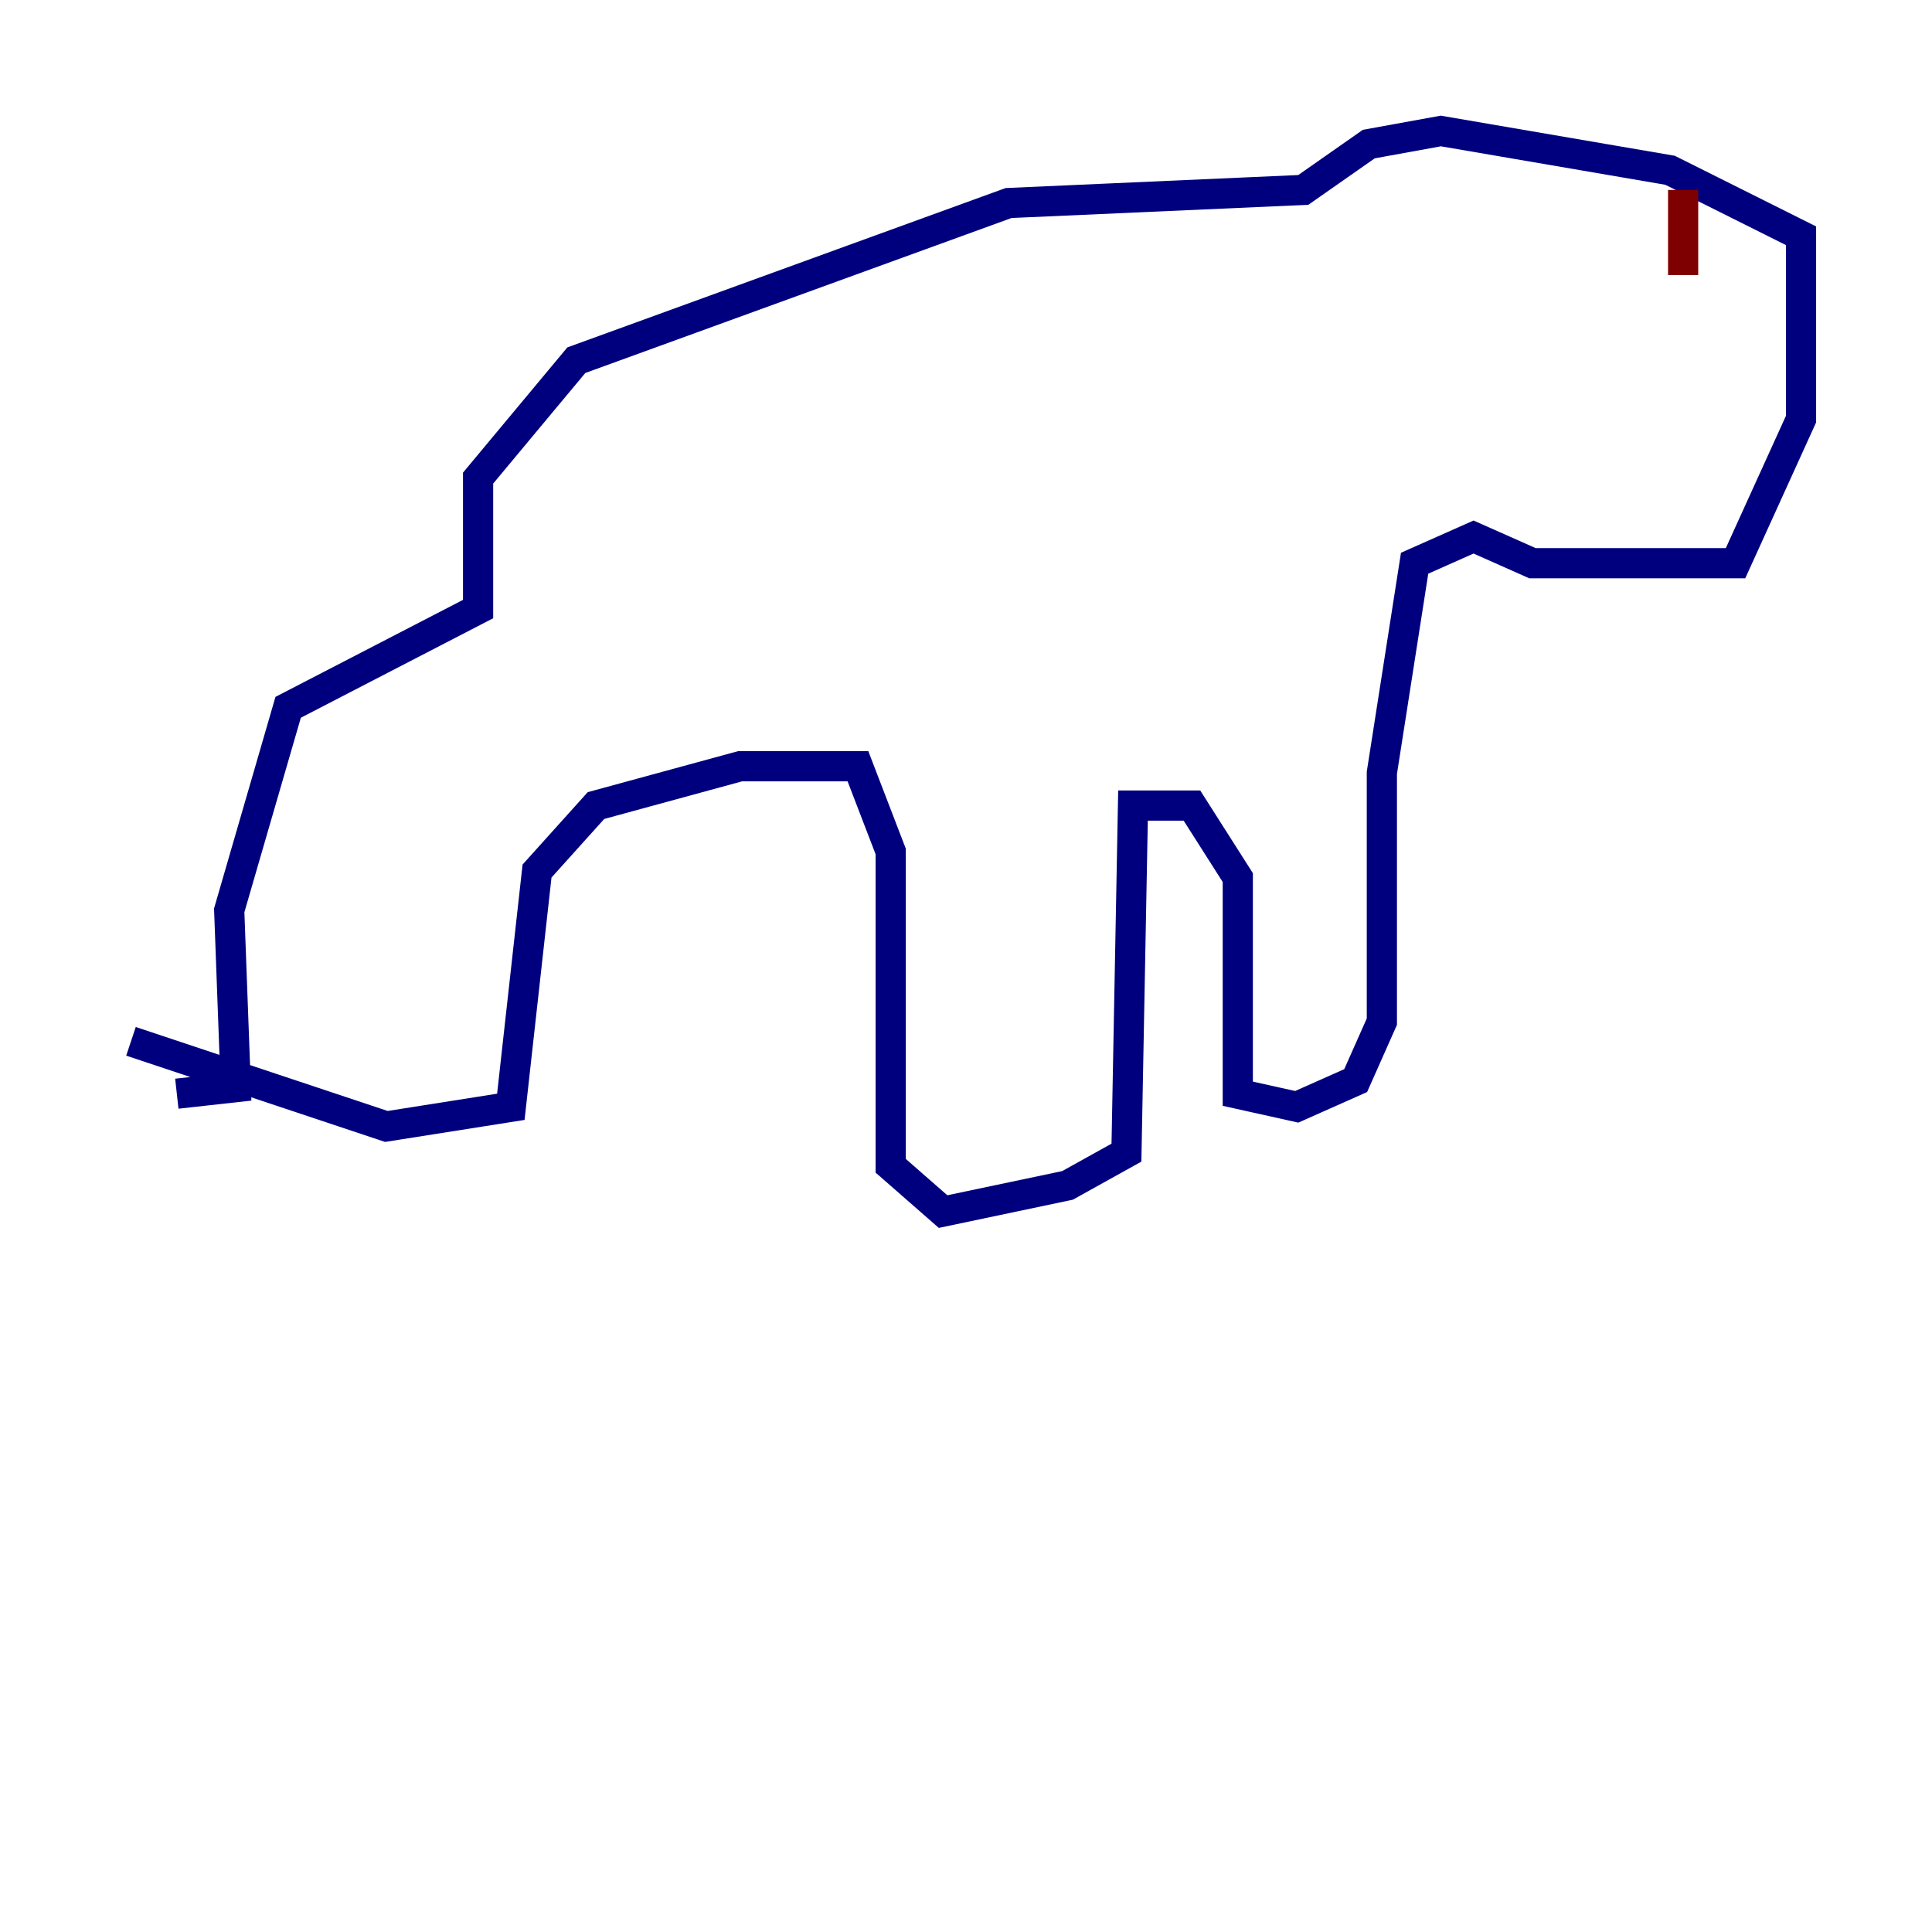 <?xml version="1.0" encoding="utf-8" ?>
<svg baseProfile="tiny" height="128" version="1.2" viewBox="0,0,128,128" width="128" xmlns="http://www.w3.org/2000/svg" xmlns:ev="http://www.w3.org/2001/xml-events" xmlns:xlink="http://www.w3.org/1999/xlink"><defs /><polyline fill="none" points="8.678,68.99 25.6,74.63 33.844,73.329 35.58,57.709 39.485,53.37 49.031,50.766 56.841,50.766 59.01,56.407 59.01,77.234 62.481,80.271 70.725,78.536 74.63,76.366 75.064,53.37 78.969,53.37 82.007,58.142 82.007,72.461 85.912,73.329 89.817,71.593 91.552,67.688 91.552,51.2 93.722,37.315 97.627,35.58 101.532,37.315 114.983,37.315 119.322,27.77 119.322,15.62 110.644,11.281 95.458,8.678 90.685,9.546 86.346,12.583 66.82,13.451 38.183,23.864 31.675,31.675 31.675,40.352 19.091,46.861 15.186,60.312 15.62,72.027 11.715,72.461" stroke="#00007f" stroke-width="2" /><polyline fill="none" points="111.512,18.224 111.512,18.224" stroke="#00d4ff" stroke-width="2" /><polyline fill="none" points="111.512,18.224 111.512,18.224" stroke="#ffe500" stroke-width="2" /><polyline fill="none" points="111.512,18.224 111.512,12.583" stroke="#7f0000" stroke-width="2" /></svg>